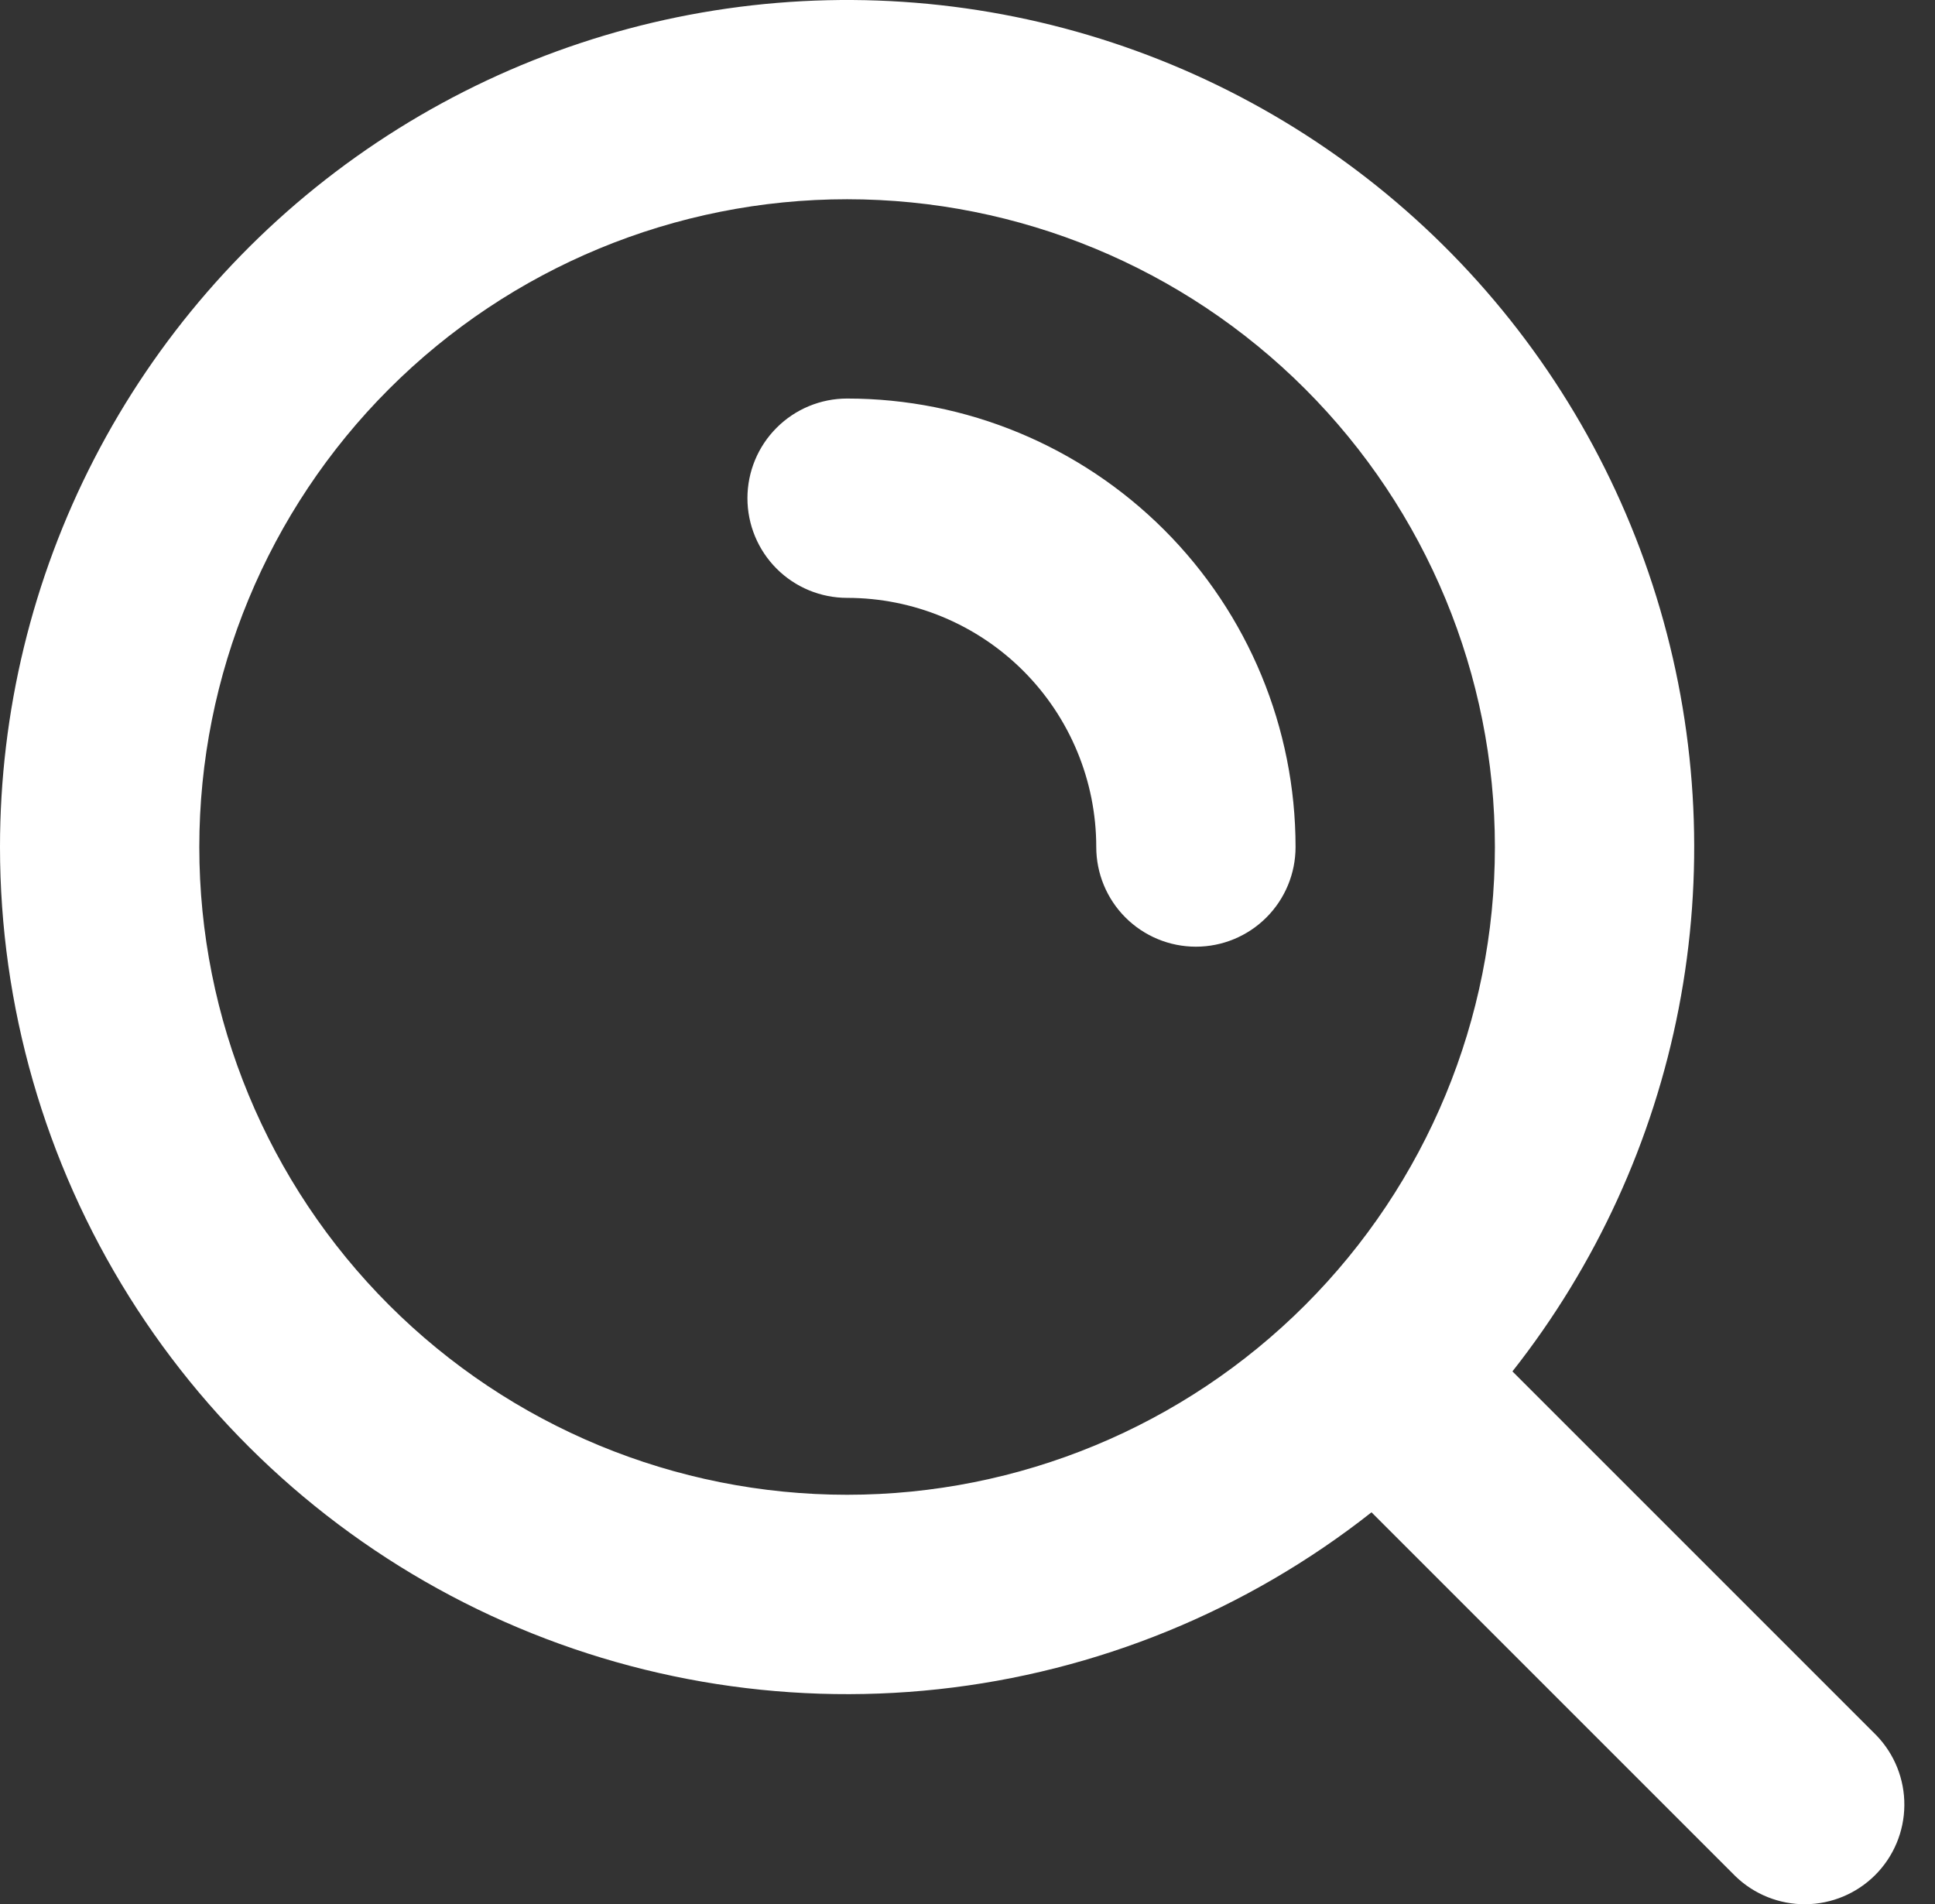 <svg width="63" height="62" viewBox="0 0 63 62" fill="none" xmlns="http://www.w3.org/2000/svg">
<rect x="0" y="0" width="63" height="62" fill="#333333" stroke="none"/>
<path fill-rule="evenodd" clip-rule="evenodd" d="M27.58 6.487C21.986 6.487 16.622 8.709 12.667 12.664C8.711 16.62 6.489 21.984 6.489 27.578C6.489 33.171 8.711 38.536 12.667 42.491C16.622 46.446 21.986 48.668 27.58 48.668C33.174 48.668 38.538 46.446 42.493 42.491C46.449 38.536 48.671 33.171 48.671 27.578C48.671 21.984 46.449 16.62 42.493 12.664C38.538 8.709 33.174 6.487 27.58 6.487ZM6.2197e-08 27.578C0 23.18 1.052 18.846 3.069 14.937C5.085 11.029 8.006 7.659 11.589 5.109C15.173 2.559 19.314 0.903 23.667 0.279C28.02 -0.345 32.46 0.081 36.615 1.522C40.77 2.963 44.521 5.376 47.554 8.561C50.586 11.746 52.813 15.61 54.049 19.831C55.285 24.052 55.493 28.507 54.657 32.825C53.821 37.142 51.964 41.197 49.242 44.651L61.092 56.501C61.683 57.113 62.01 57.933 62.002 58.783C61.995 59.634 61.654 60.448 61.052 61.05C60.45 61.651 59.637 61.992 58.786 62C57.935 62.007 57.115 61.68 56.504 61.089L44.654 49.239C40.587 52.445 35.7 54.441 30.551 54.999C25.403 55.557 20.202 54.654 15.543 52.394C10.883 50.134 6.955 46.608 4.206 42.219C1.457 37.83 -0 32.756 6.2197e-08 27.578ZM24.335 16.221C24.335 15.361 24.677 14.535 25.286 13.927C25.894 13.318 26.72 12.976 27.58 12.976C31.453 12.976 35.166 14.515 37.905 17.253C40.643 19.991 42.181 23.705 42.181 27.578C42.181 28.438 41.84 29.264 41.231 29.872C40.623 30.481 39.797 30.823 38.937 30.823C38.076 30.823 37.251 30.481 36.642 29.872C36.034 29.264 35.692 28.438 35.692 27.578C35.692 25.426 34.837 23.363 33.316 21.842C31.795 20.321 29.732 19.466 27.58 19.466C26.72 19.466 25.894 19.124 25.286 18.516C24.677 17.907 24.335 17.082 24.335 16.221Z" fill="white"/>
</svg>
